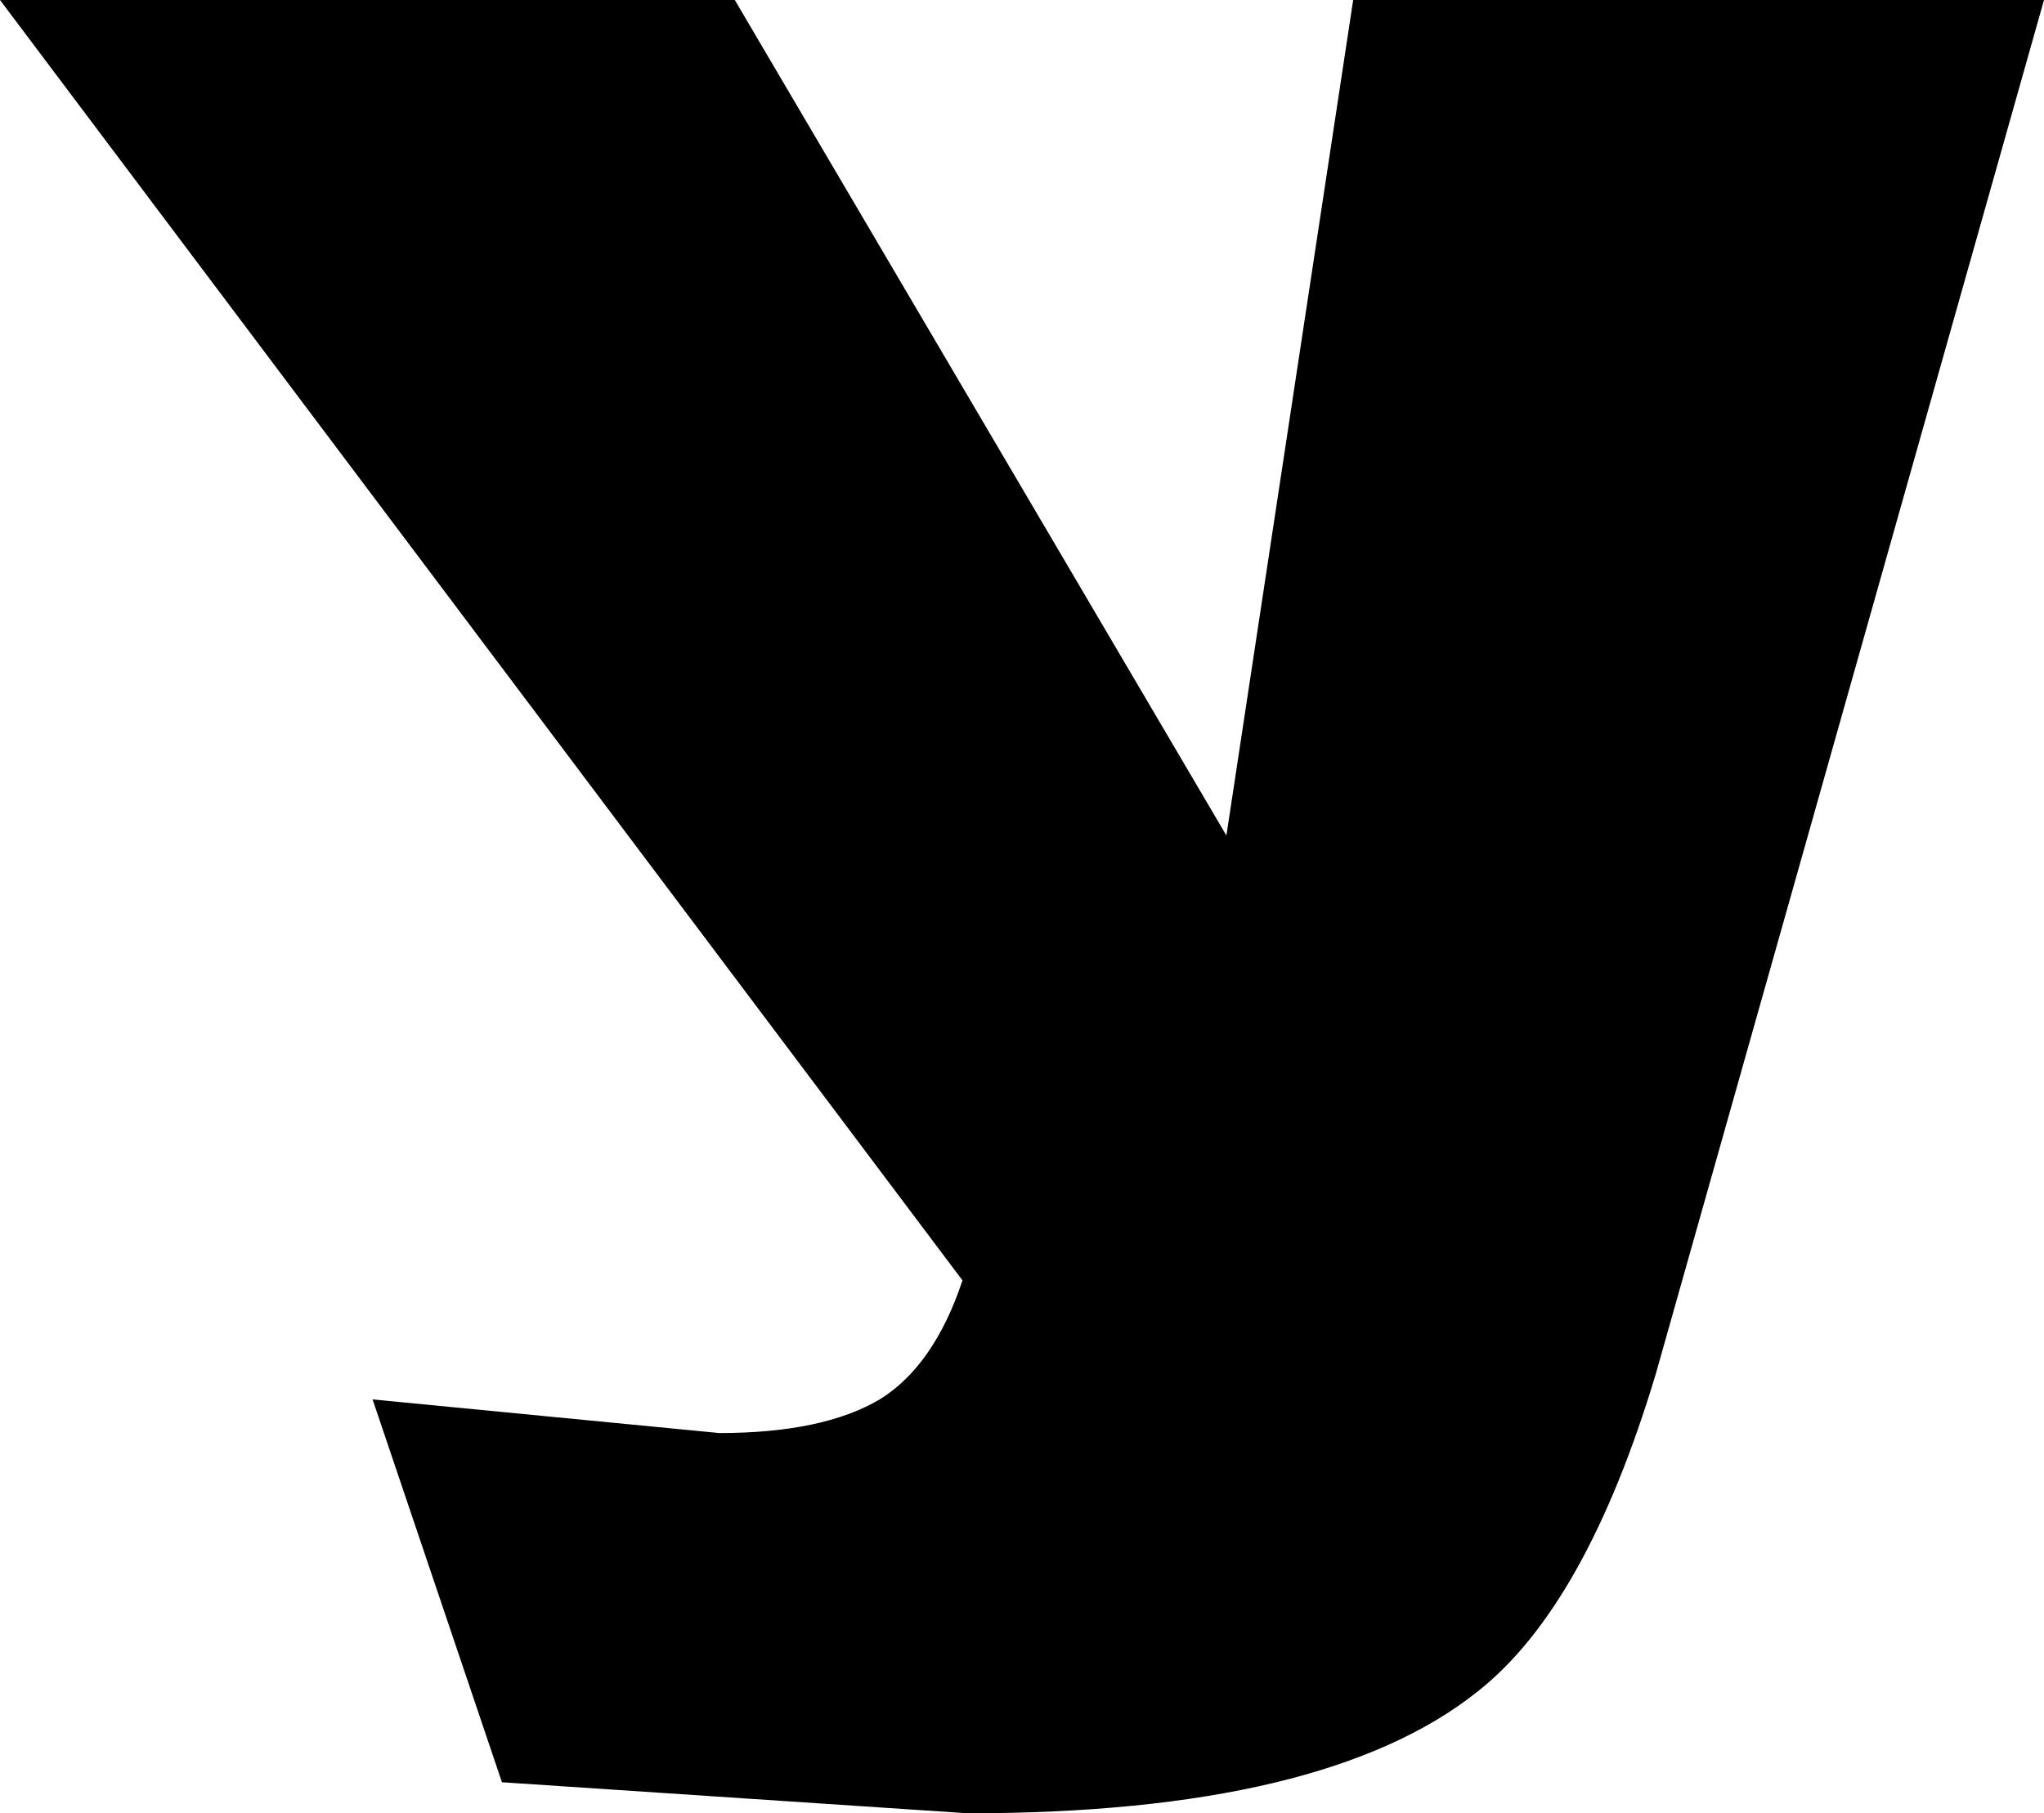 <?xml version="1.0" encoding="UTF-8" standalone="no"?>
<svg xmlns:xlink="http://www.w3.org/1999/xlink" height="35.05px" width="39.5px" xmlns="http://www.w3.org/2000/svg">
  <g transform="matrix(1.0, 0.0, 0.0, 1.0, -220.0, -162.6)">
    <path d="M229.7 197.05 L227.2 189.65 233.9 190.3 Q235.9 190.3 237.0 189.65 238.05 189.0 238.6 187.35 L220.0 162.6 234.2 162.6 243.7 178.75 246.15 162.6 259.5 162.6 252.0 189.15 Q250.65 193.65 248.55 195.3 245.6 197.65 238.7 197.65 L229.7 197.05" fill="#000000" fill-rule="evenodd" stroke="none"/>
  </g>
</svg>
